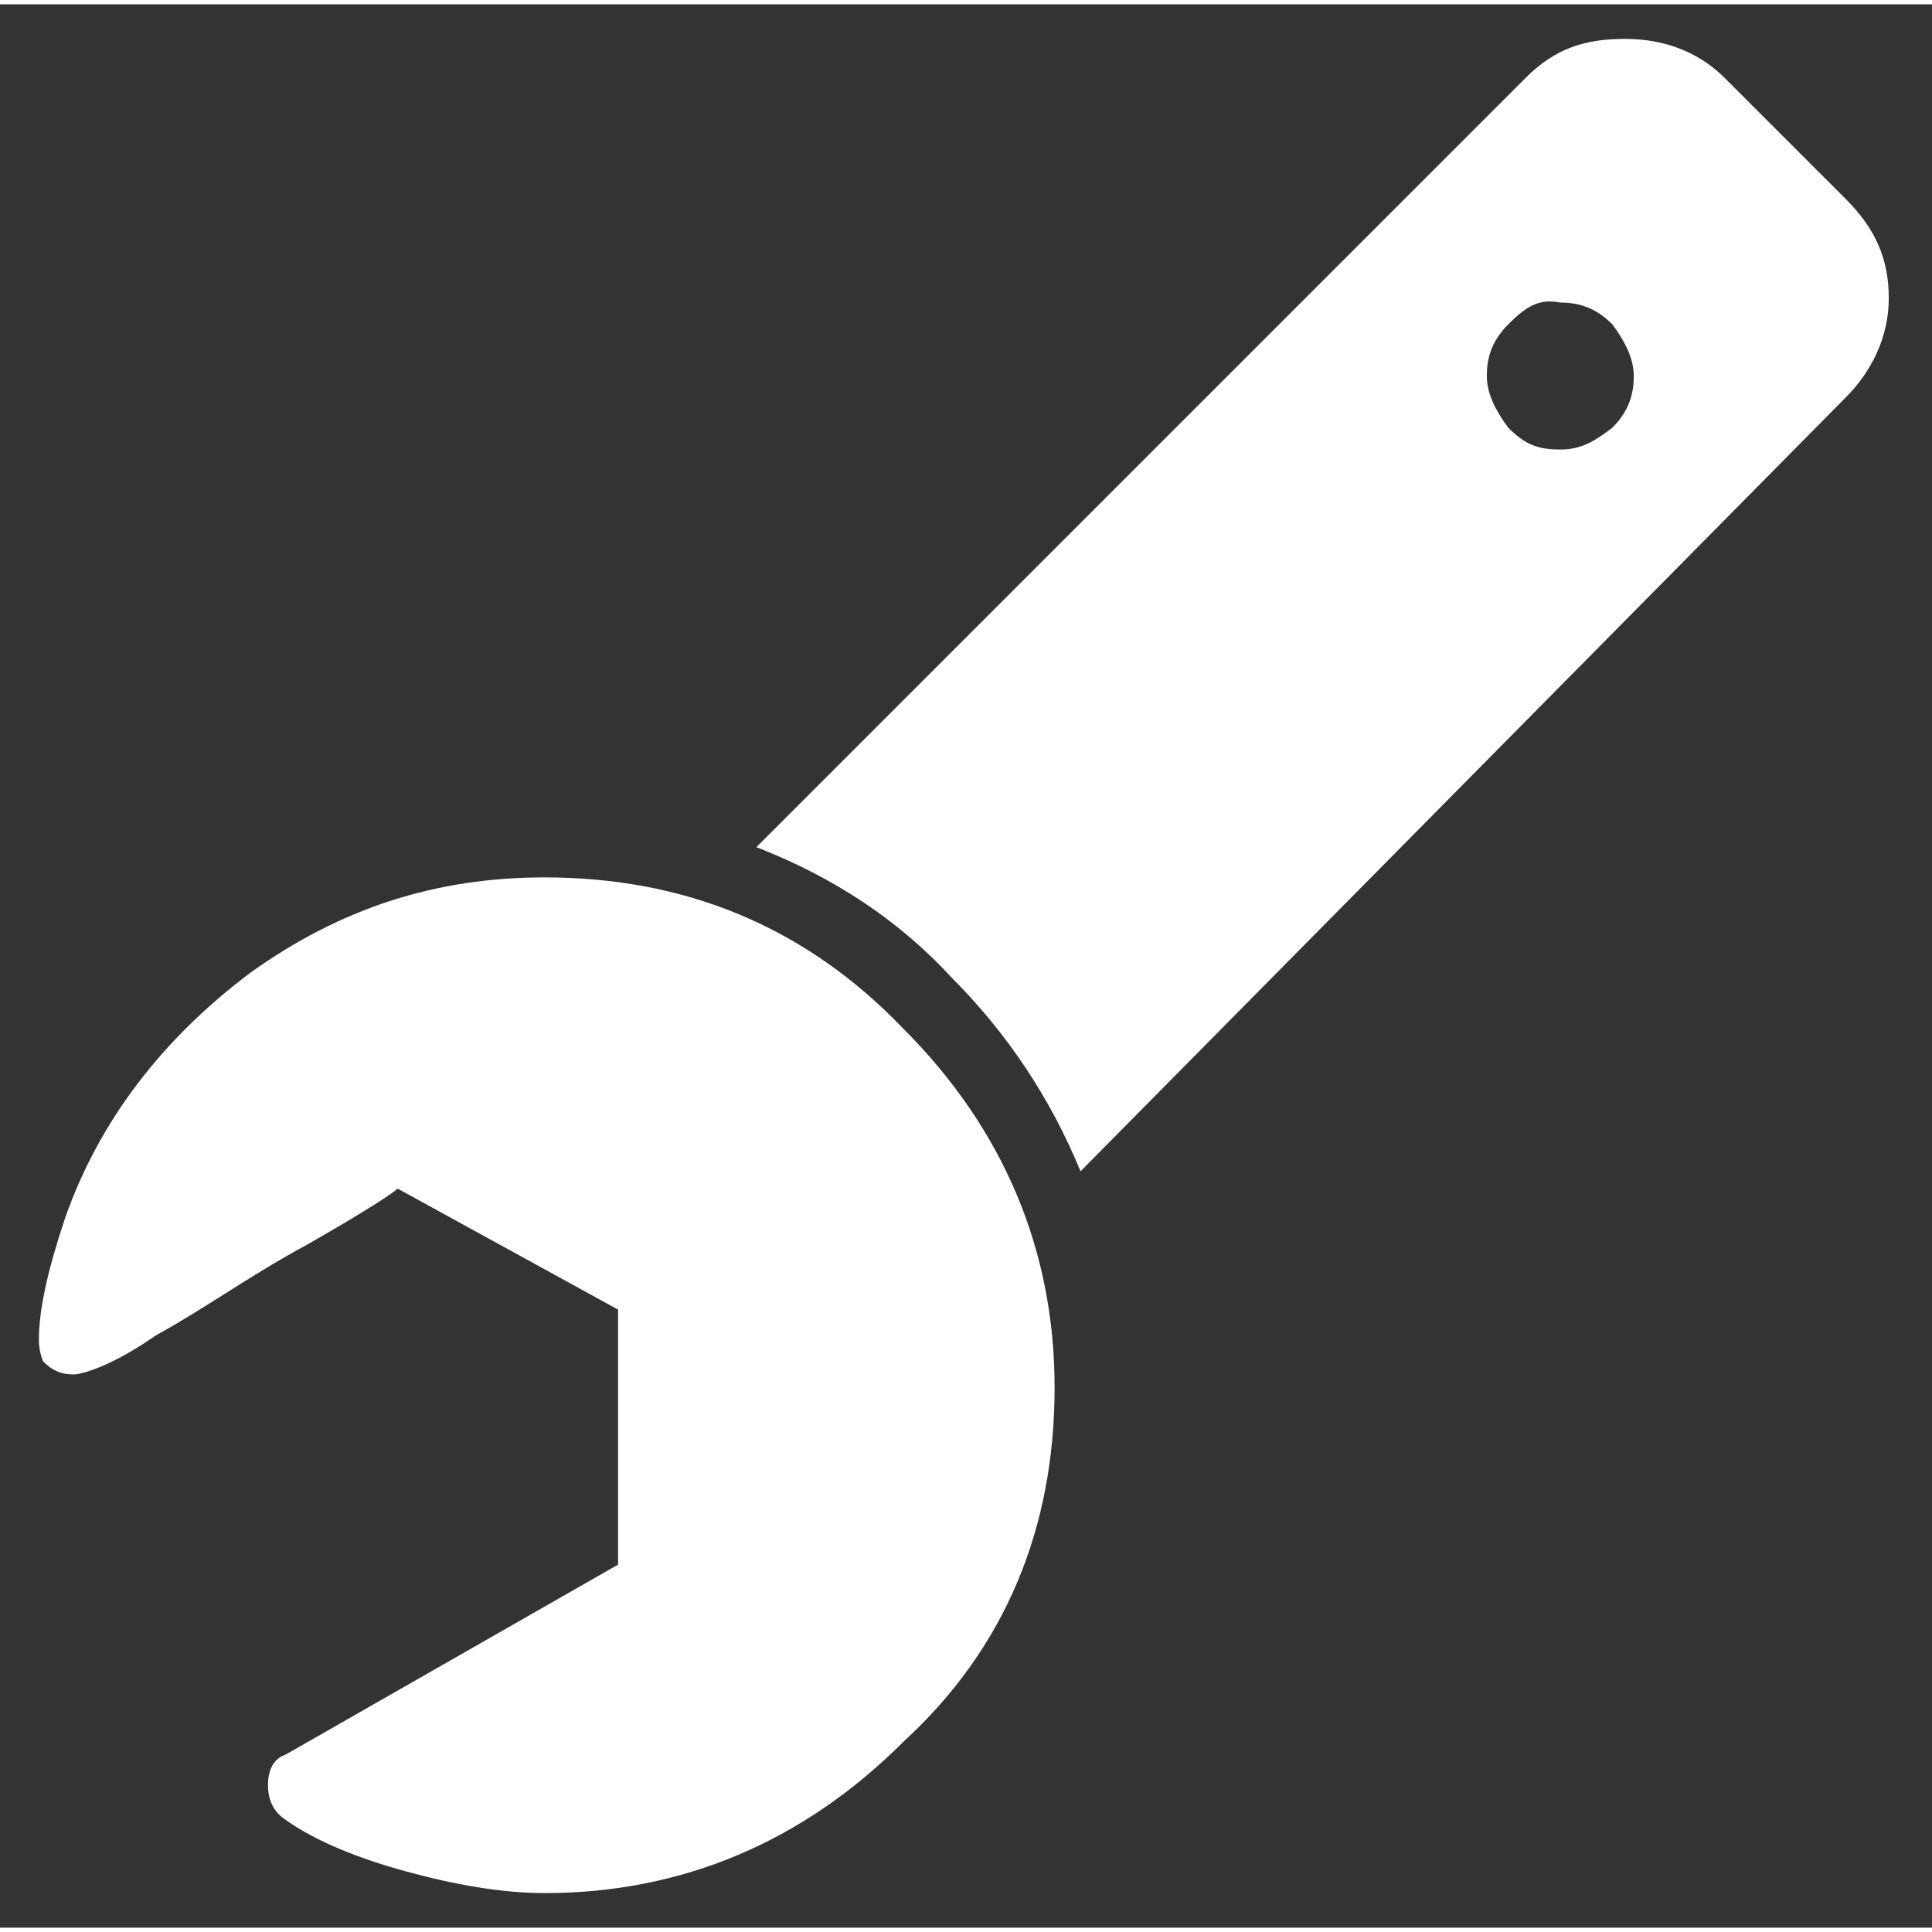 <?xml version="1.0" encoding="utf-8"?>
<!-- Generator: Adobe Illustrator 19.0.0, SVG Export Plug-In . SVG Version: 6.00 Build 0)  -->
<svg version="1.1" id="Layer_1" xmlns="http://www.w3.org/2000/svg" xmlns:xlink="http://www.w3.org/1999/xlink" x="0px" y="0px"
	width="60px" height="60px" viewBox="-11.7 28.8 44.7 44.5" style="enable-background:new -11.7 28.8 44.7 44.5;" xml:space="preserve">
<rect x="-11.7" y="28.8" width="44.7" height="44.5" fill="#333333" stroke="none"/>
<style type="text/css">
	.st0{fill:#FFF;}
</style>
<g id="XMLID_1_">
	<path id="XMLID_3_" class="st0" d="M-10.8,59.7c0-0.7,0.2-1.6,0.6-2.8c0.8-2.3,2.3-4.2,4.3-5.7c2.1-1.5,4.3-2.2,6.8-2.2
		c3.2,0,6,1.1,8.3,3.5c2.3,2.3,3.5,5.1,3.5,8.3s-1.1,6-3.5,8.2c-2.3,2.3-5.1,3.5-8.3,3.5c-1,0-2.1-0.2-3.2-0.5s-2.1-0.7-2.8-1.2
		c-0.3-0.2-0.4-0.5-0.4-0.8c0-0.3,0.1-0.6,0.4-0.7l7.7-4.4V59l-5.1-2.8c-0.1,0.1-0.7,0.5-2.1,1.3C-5.9,58.2-7,59-8.1,59.6
		c-1,0.7-1.7,0.9-1.9,0.9c-0.3,0-0.5-0.1-0.7-0.3C-10.7,60.2-10.8,60-10.8,59.7z M5.8,48.3l17.8-17.8c0.7-0.7,1.4-0.9,2.3-0.9
		s1.7,0.3,2.3,0.9l2.8,2.8c0.7,0.7,1,1.4,1,2.3s-0.4,1.7-1,2.3L13.3,55.8c-0.7-1.7-1.7-3.2-3-4.5C9.1,50,7.6,49,5.8,48.3z
		 M23.2,36.2c-0.4,0.4-0.5,0.8-0.5,1.2s0.2,0.8,0.5,1.2c0.4,0.4,0.7,0.5,1.2,0.5s0.8-0.2,1.2-0.5c0.4-0.4,0.5-0.8,0.5-1.2
		s-0.2-0.8-0.5-1.2c-0.4-0.4-0.8-0.5-1.2-0.5C23.9,35.6,23.6,35.8,23.2,36.2z"/>
</g>
</svg>
